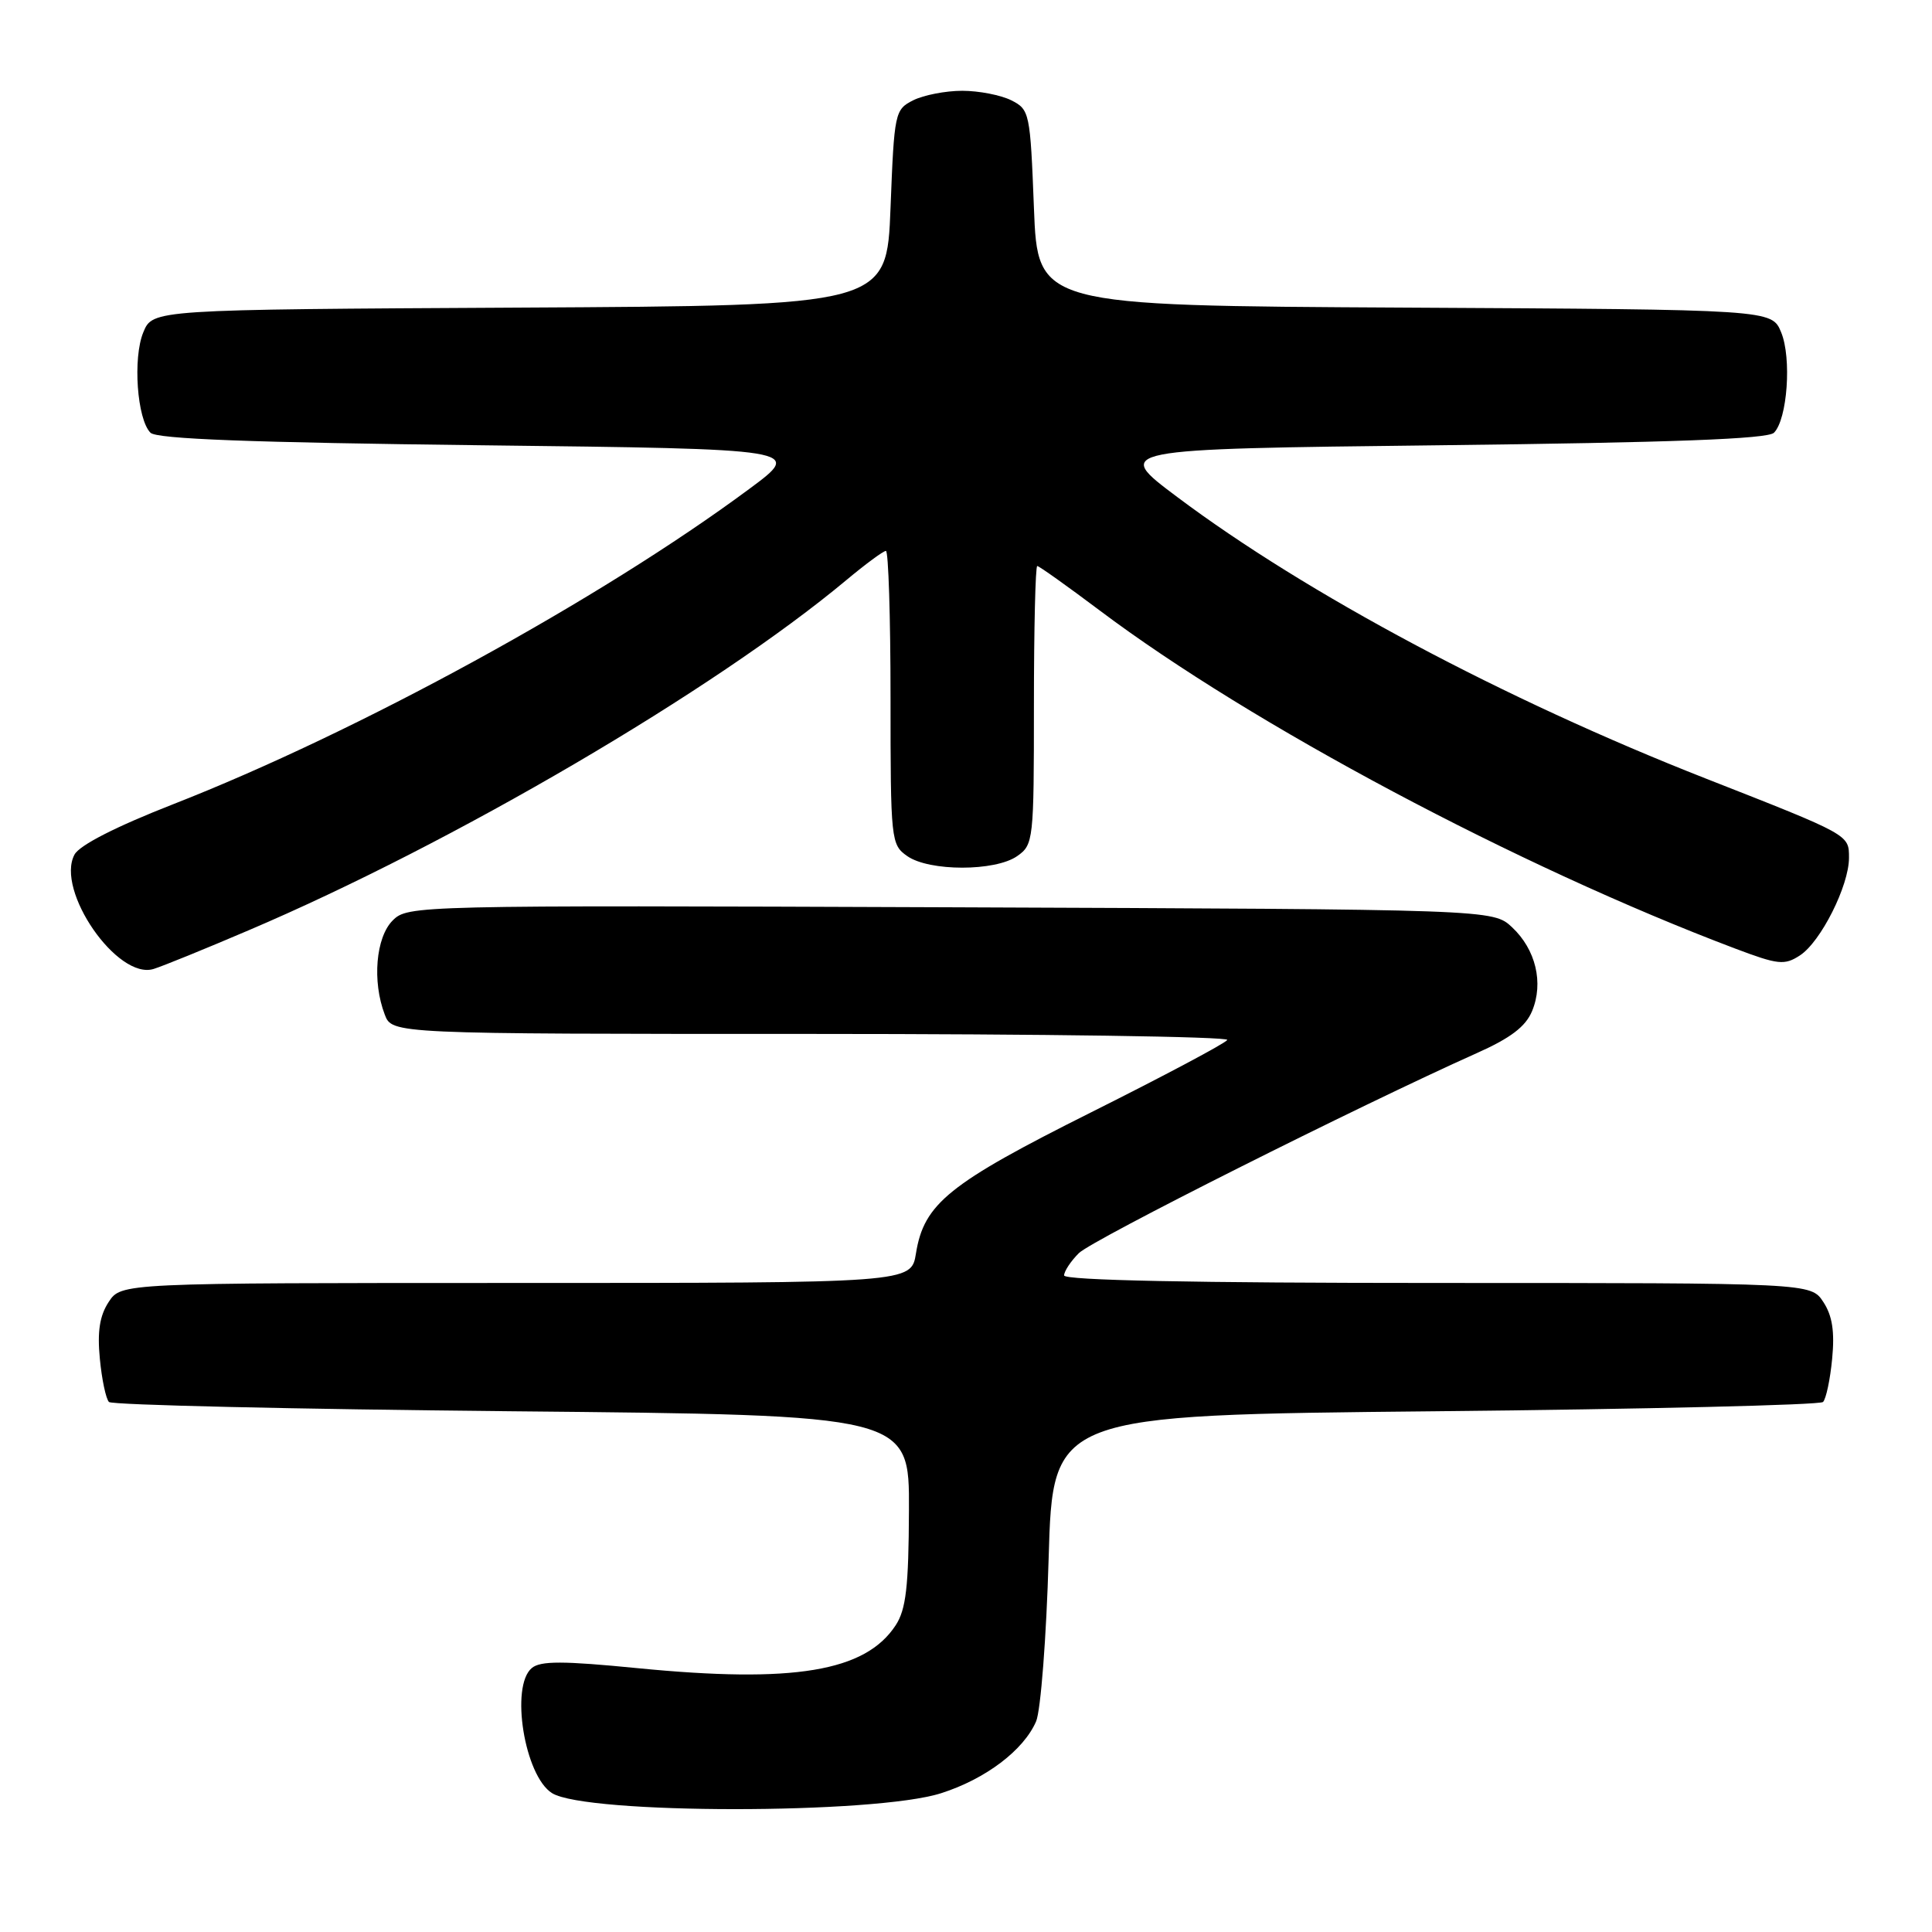 <?xml version="1.0" encoding="UTF-8" standalone="no"?>
<!DOCTYPE svg PUBLIC "-//W3C//DTD SVG 1.1//EN" "http://www.w3.org/Graphics/SVG/1.1/DTD/svg11.dtd" >
<svg xmlns="http://www.w3.org/2000/svg" xmlns:xlink="http://www.w3.org/1999/xlink" version="1.1" viewBox="0 0 256 256">
 <g >
 <path fill="currentColor"
d=" M 124.70 237.61 C 130.60 235.73 135.64 231.91 137.29 228.09 C 137.90 226.66 138.65 216.95 138.95 206.50 C 139.50 187.50 139.50 187.50 190.17 187.00 C 218.03 186.72 241.16 186.17 241.56 185.77 C 241.96 185.37 242.51 182.79 242.77 180.04 C 243.12 176.43 242.79 174.33 241.60 172.52 C 239.95 170.00 239.95 170.00 190.48 170.00 C 158.16 170.00 141.00 169.65 141.00 169.00 C 141.00 168.45 141.88 167.12 142.95 166.05 C 144.71 164.29 180.02 146.55 195.67 139.55 C 200.16 137.55 202.16 136.03 203.01 133.97 C 204.56 130.24 203.50 125.82 200.37 122.88 C 197.84 120.50 197.84 120.50 125.95 120.22 C 54.90 119.95 54.03 119.97 52.03 121.97 C 49.80 124.20 49.30 130.04 50.98 134.43 C 51.95 137.00 51.95 137.00 107.53 137.00 C 138.11 137.00 162.89 137.36 162.62 137.80 C 162.35 138.25 154.23 142.56 144.58 147.39 C 125.72 156.83 122.43 159.48 121.37 166.08 C 120.74 170.00 120.74 170.00 68.40 170.00 C 16.05 170.00 16.05 170.00 14.40 172.52 C 13.21 174.33 12.88 176.43 13.23 180.04 C 13.49 182.79 14.04 185.37 14.44 185.77 C 14.84 186.17 38.87 186.72 67.83 187.00 C 120.50 187.50 120.50 187.50 120.44 200.13 C 120.40 210.27 120.05 213.27 118.68 215.36 C 114.66 221.50 105.17 223.07 84.47 221.04 C 74.61 220.07 71.63 220.06 70.47 221.02 C 67.58 223.42 69.50 235.32 73.15 237.60 C 77.65 240.42 115.91 240.43 124.70 237.61 Z  M 32.92 123.28 C 60.04 111.73 94.71 91.42 112.14 76.87 C 114.69 74.74 117.05 73.00 117.39 73.00 C 117.72 73.00 118.00 81.75 118.00 92.44 C 118.00 111.40 118.06 111.93 120.22 113.44 C 123.14 115.48 131.86 115.48 134.78 113.44 C 136.94 111.93 137.00 111.37 137.00 93.44 C 137.00 83.30 137.20 75.00 137.44 75.00 C 137.68 75.00 141.39 77.64 145.69 80.87 C 165.82 96.01 201.17 114.82 229.87 125.67 C 235.64 127.85 236.45 127.93 238.51 126.59 C 241.27 124.78 245.00 117.36 245.00 113.67 C 245.00 110.58 245.16 110.67 225.95 103.13 C 199.39 92.70 173.14 78.72 155.98 65.85 C 147.50 59.50 147.50 59.50 190.70 59.00 C 221.61 58.64 234.23 58.17 235.06 57.34 C 236.84 55.56 237.42 47.43 236.01 44.03 C 234.77 41.02 234.77 41.02 186.13 40.76 C 137.50 40.50 137.50 40.50 137.00 27.53 C 136.51 14.92 136.43 14.52 134.00 13.29 C 132.62 12.60 129.70 12.03 127.50 12.03 C 125.30 12.03 122.38 12.60 121.00 13.29 C 118.57 14.52 118.49 14.92 118.00 27.53 C 117.50 40.50 117.50 40.50 68.87 40.76 C 20.23 41.02 20.23 41.02 18.99 44.03 C 17.58 47.43 18.16 55.56 19.94 57.34 C 20.77 58.17 33.26 58.64 63.76 59.00 C 106.42 59.50 106.42 59.50 99.29 64.78 C 79.53 79.43 47.49 96.96 22.93 106.57 C 15.34 109.54 10.54 111.99 9.87 113.24 C 7.33 117.99 15.57 129.89 20.36 128.39 C 21.54 128.03 27.19 125.73 32.92 123.28 Z "/>
</g>
</svg>